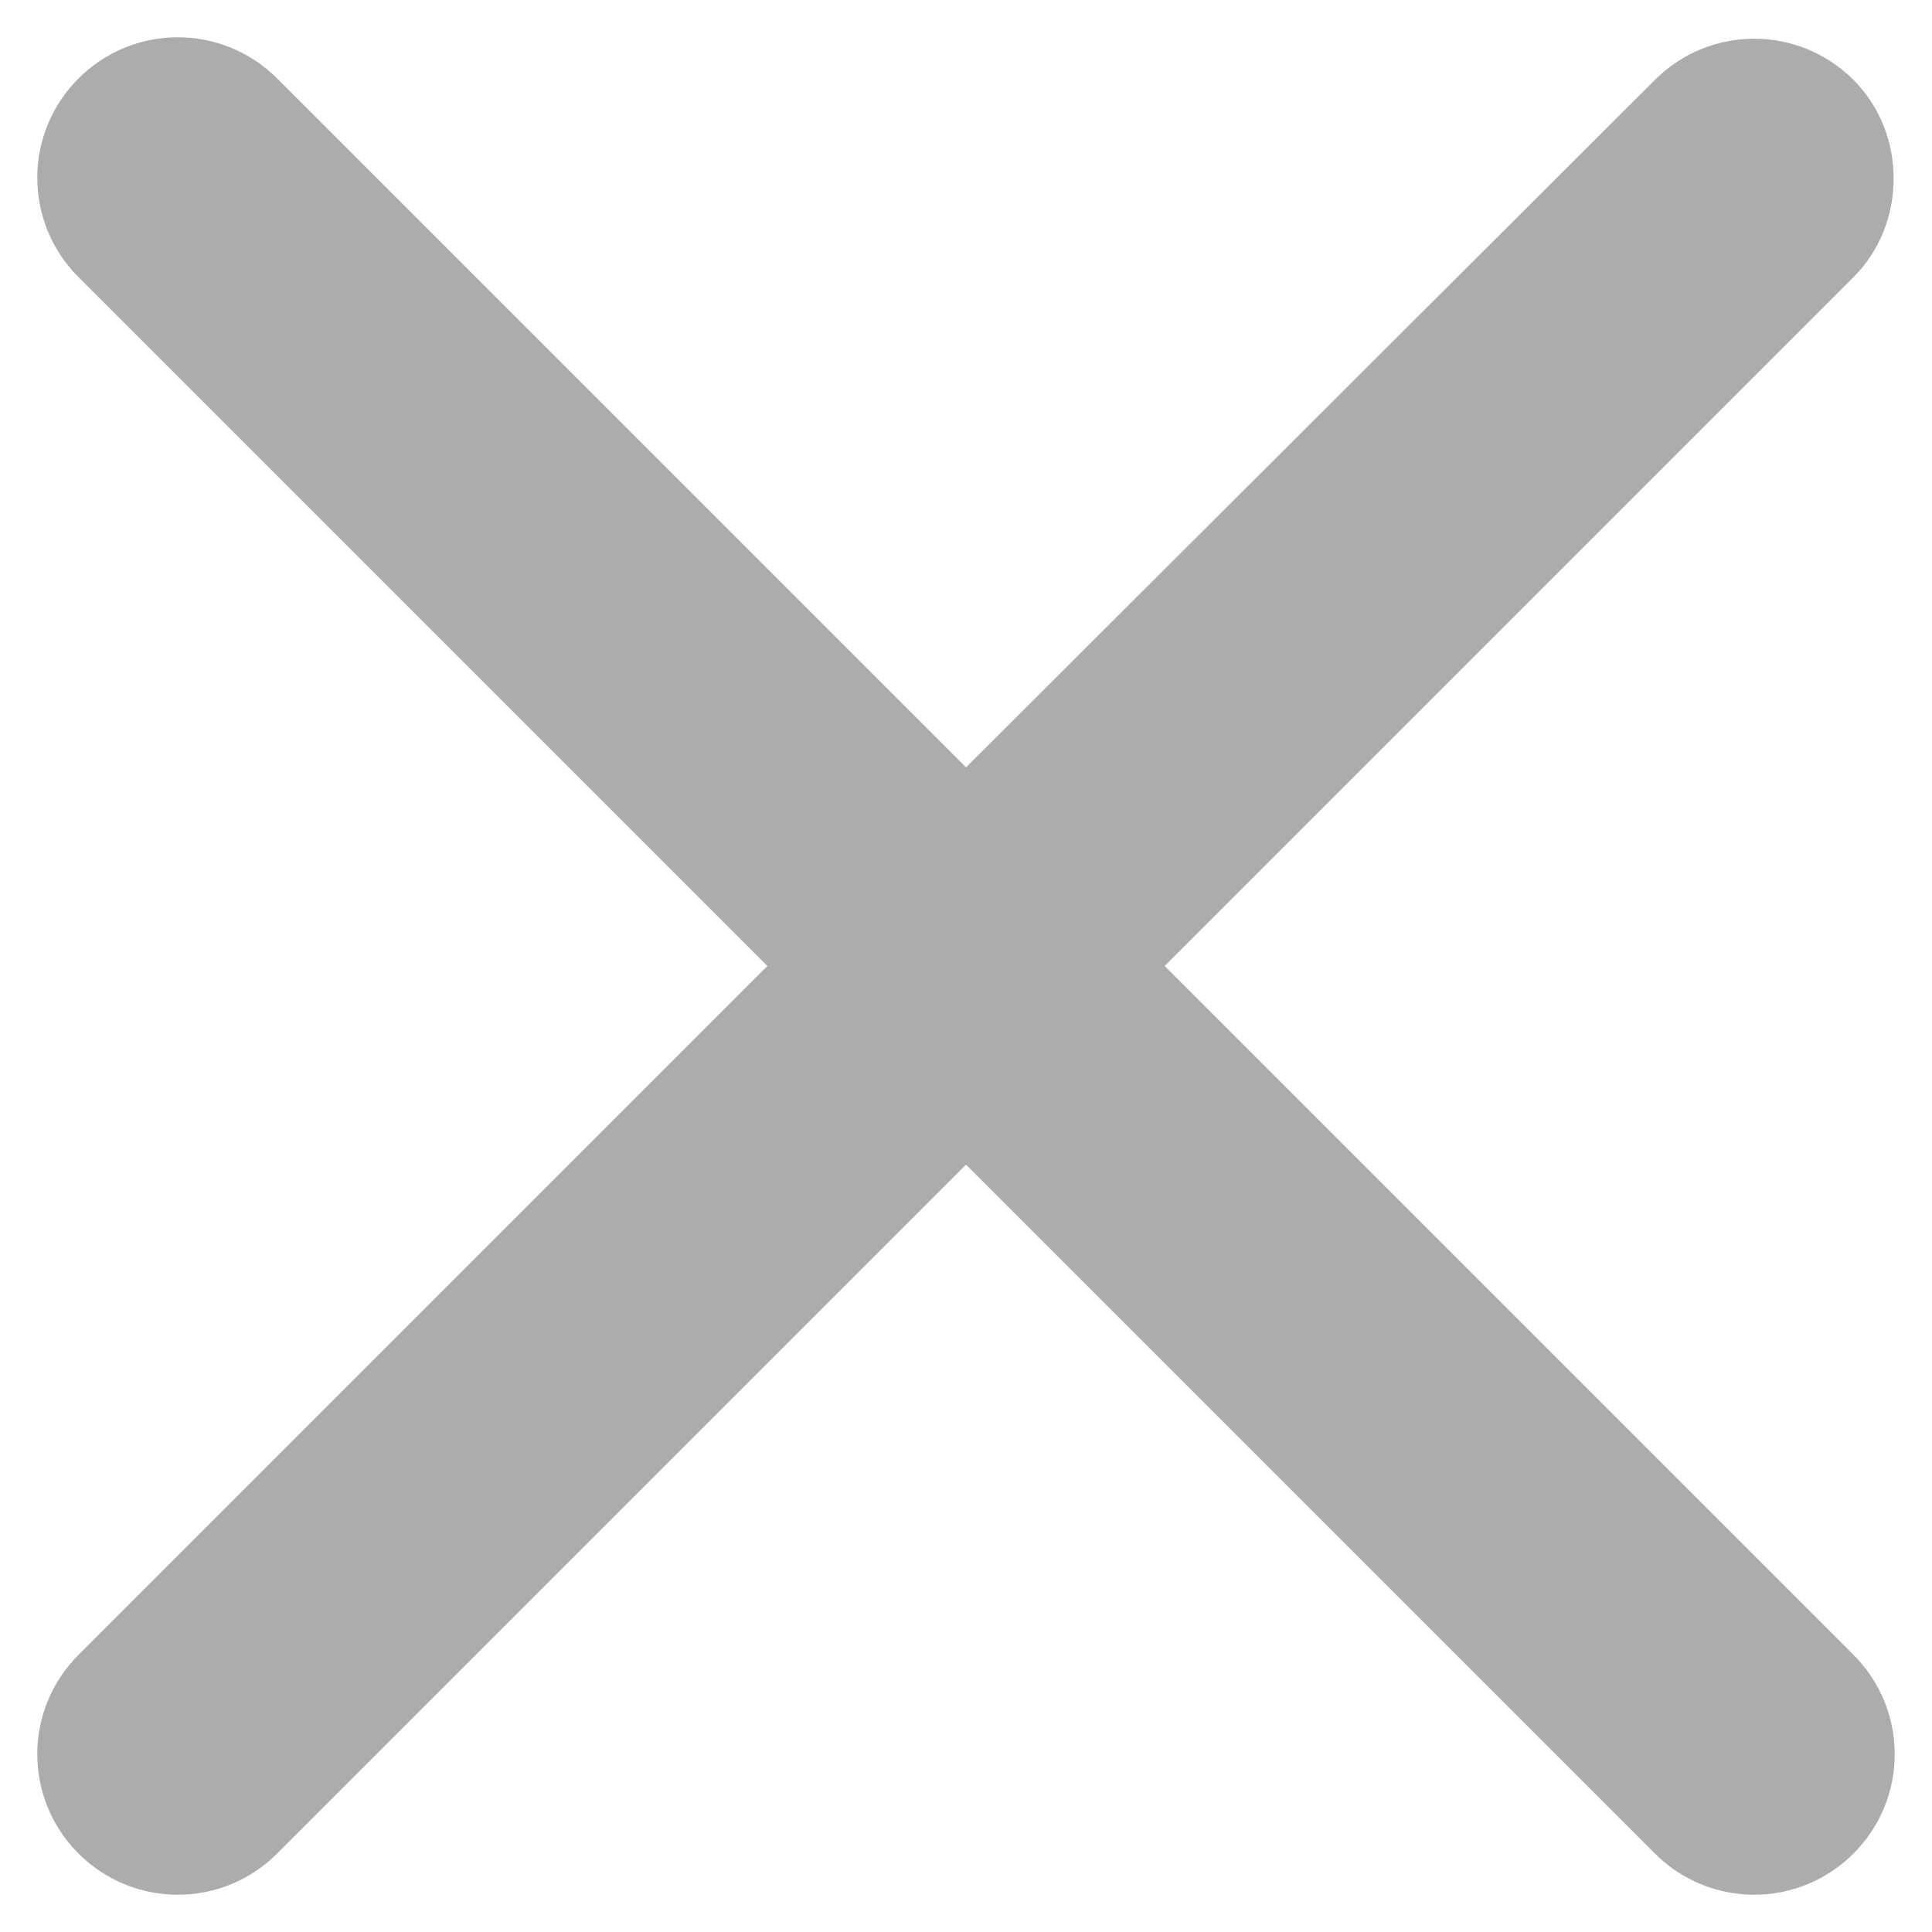 <svg width="16" height="16" viewBox="0 0 16 16" fill="none" xmlns="http://www.w3.org/2000/svg">
<path d="M15.35 0.662C14.895 0.207 14.16 0.207 13.705 0.662L8 6.355L2.295 0.65C1.84 0.195 1.105 0.195 0.65 0.65C0.195 1.105 0.195 1.84 0.65 2.295L6.355 8L0.65 13.705C0.195 14.16 0.195 14.895 0.65 15.35C1.105 15.805 1.84 15.805 2.295 15.35L8 9.645L13.705 15.35C14.16 15.805 14.895 15.805 15.35 15.35C15.805 14.895 15.805 14.16 15.35 13.705L9.645 8L15.35 2.295C15.793 1.852 15.793 1.105 15.35 0.662Z" fill="#ACACAC"/>
</svg>
